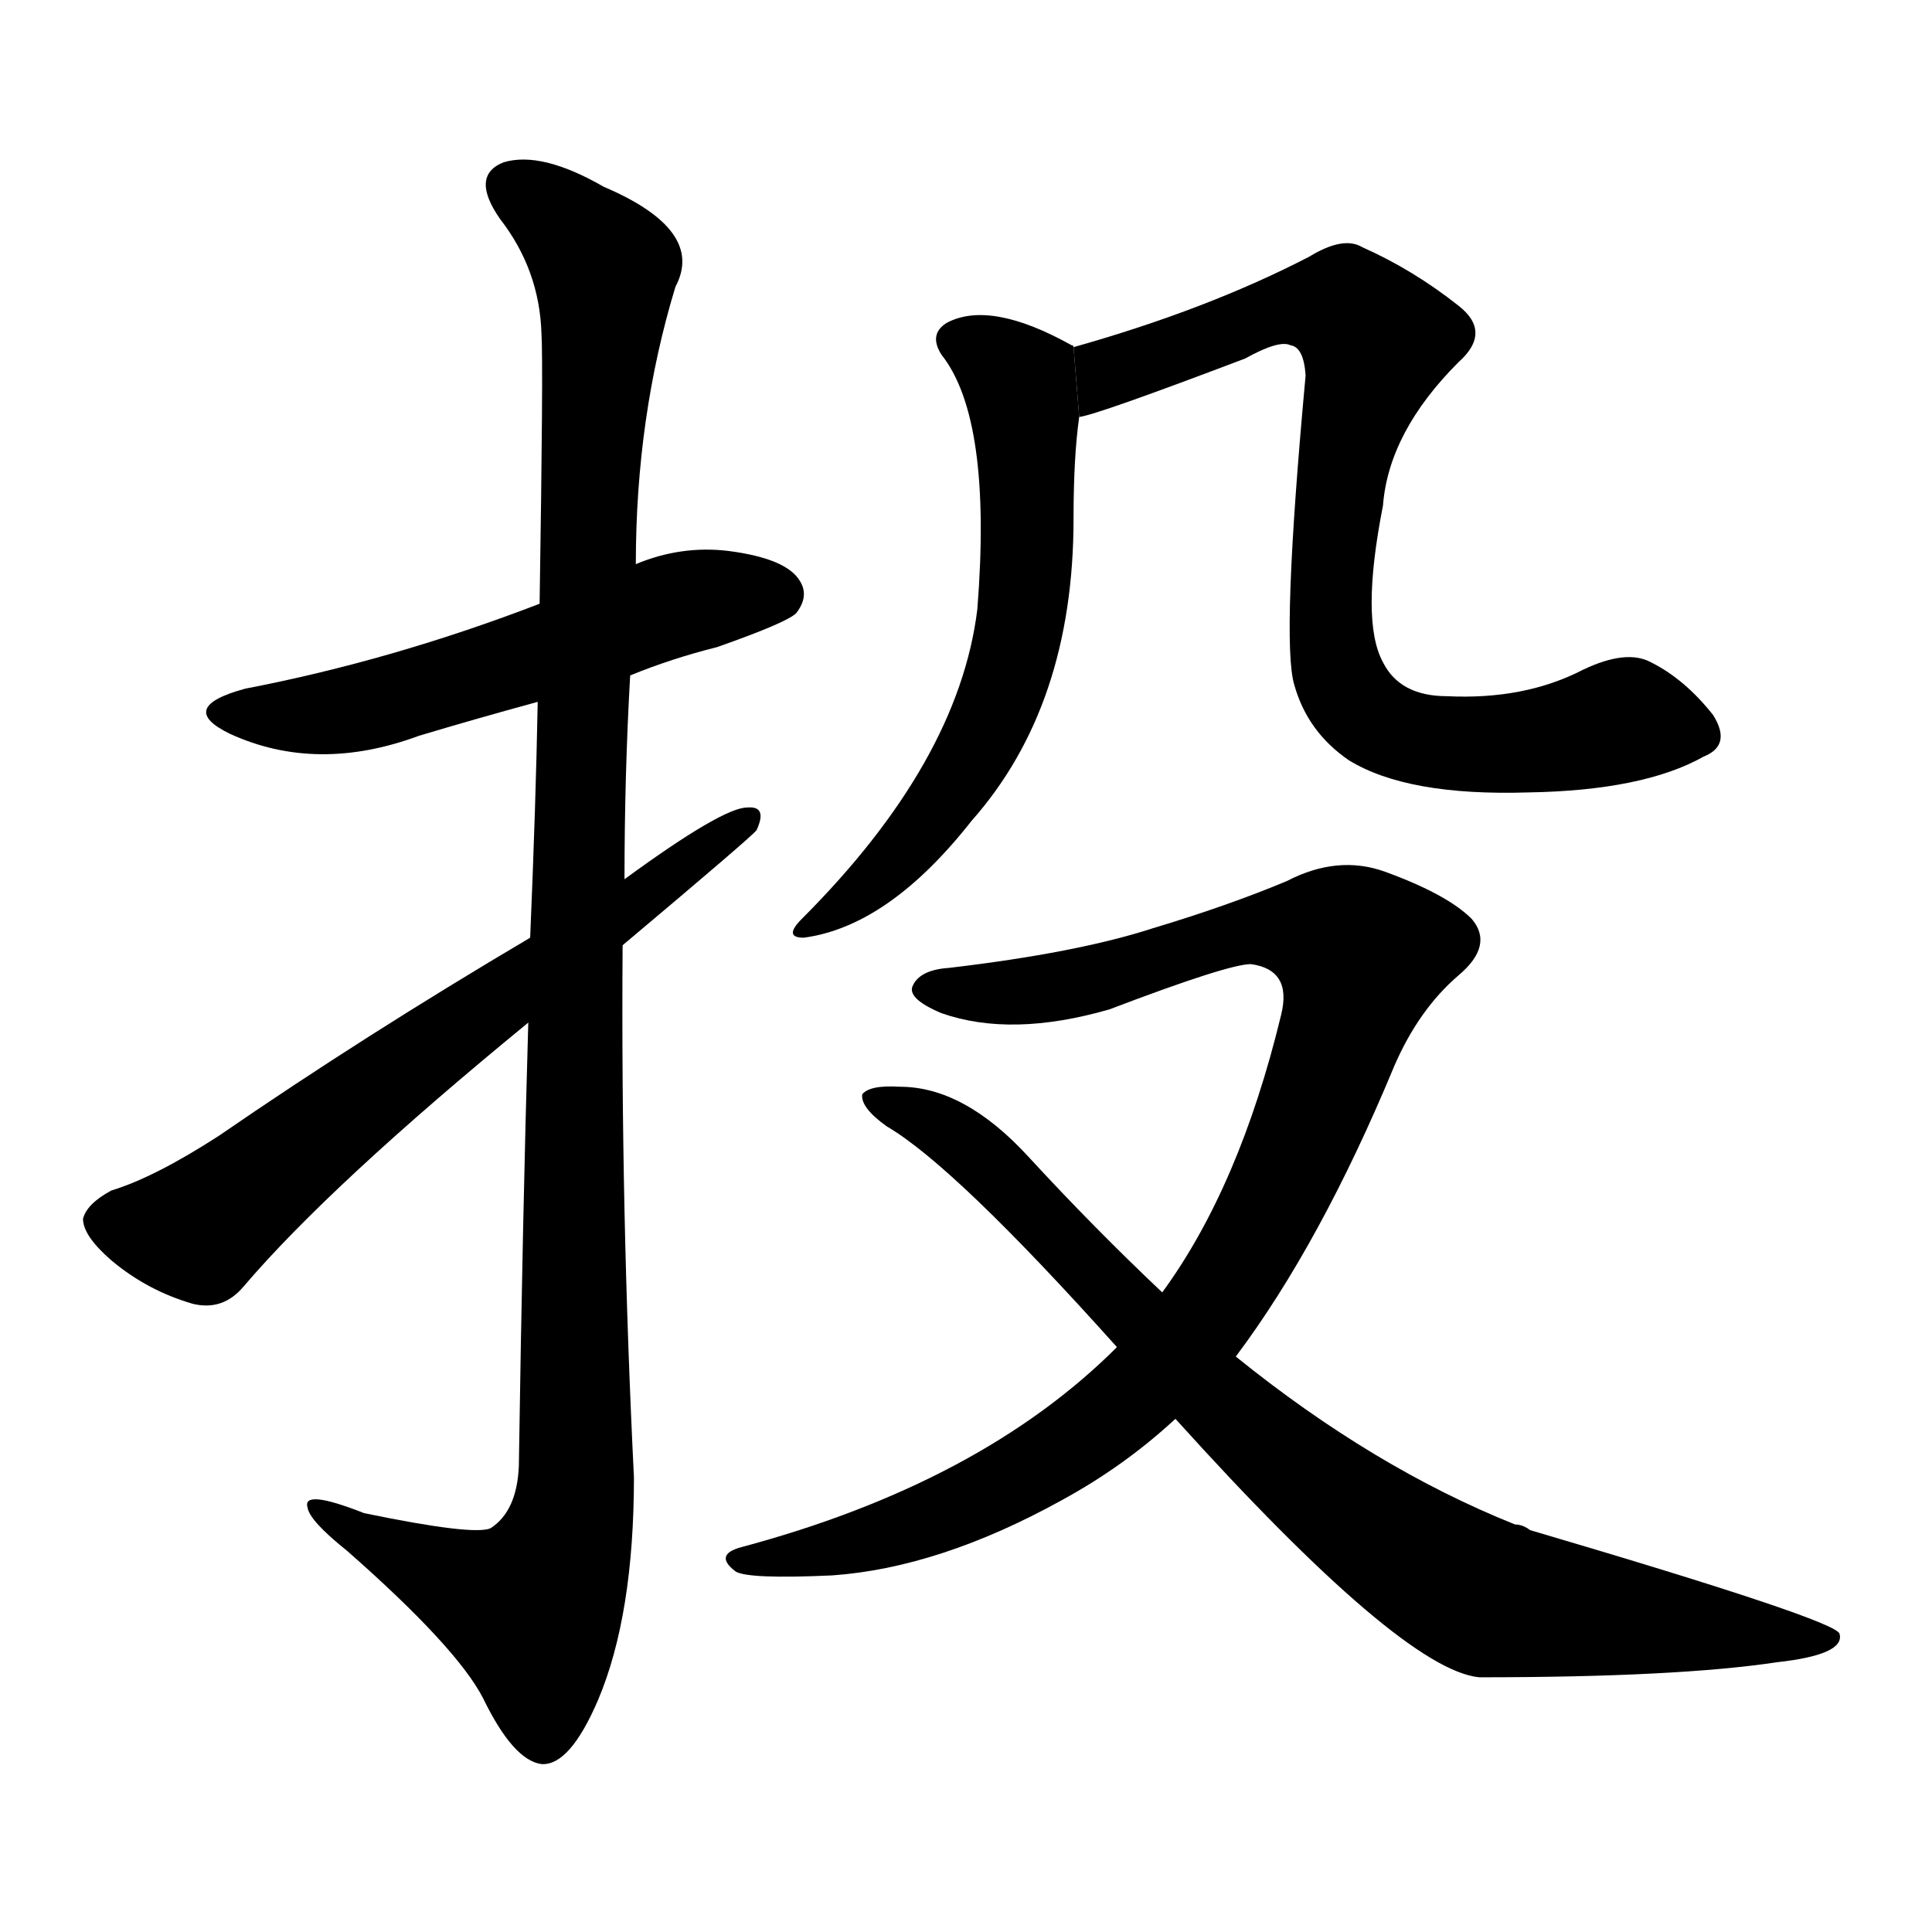 <svg version="1.1" width="64" height="64" viewBox="0 0 1024 1024" xmlns="http://www.w3.org/2000/svg">
<g transform="rotate(0,512,512) scale(1,-1) translate(0,-900)">
        <path d="M 334 542 Q 356 551 380 557 Q 417 570 422 575 Q 429 584 424 592 Q 417 604 386 608 Q 361 611 337 601 L 286 580 Q 208 550 130 535 Q 93 525 122 511 Q 168 490 222 510 Q 252 519 285 528 L 334 542 Z"></path>
        <path d="M 280 358 Q 277 256 275 123 Q 274 99 260 90 Q 251 86 193 98 Q 160 111 163 101 Q 164 94 184 78 Q 242 27 256 0 Q 272 -33 287 -35 Q 302 -36 317 -1 Q 336 44 336 117 Q 329 259 330 399 L 331 434 Q 331 489 334 542 L 337 601 Q 337 679 358 748 Q 374 778 320 801 Q 287 820 267 814 Q 249 807 265 784 Q 286 757 287 723 Q 288 707 286 580 L 285 528 Q 284 474 281 403 L 280 358 Z"></path>
        <path d="M 281 403 Q 193 351 116 298 Q 82 276 59 269 Q 46 262 44 254 Q 44 245 59 232 Q 78 216 102 209 Q 118 205 129 218 Q 175 272 280 358 L 330 399 Q 399 457 401 460 Q 407 473 396 472 Q 383 472 331 434 L 281 403 Z"></path>
        <path d="M 569 716 Q 569 717 568 717 Q 525 741 502 729 Q 492 723 499 712 Q 526 678 518 577 Q 508 496 425 413 Q 415 403 426 403 Q 471 409 515 465 Q 569 526 569 625 Q 569 658 572 679 L 569 716 Z"></path>
        <path d="M 903 499 Q 918 505 908 521 Q 893 540 875 549 Q 862 556 839 545 Q 808 529 767 531 Q 742 531 733 549 Q 721 571 733 632 Q 736 671 773 708 Q 791 724 773 738 Q 749 757 722 769 Q 712 775 694 764 Q 640 736 569 716 L 572 679 Q 581 680 660 710 Q 678 720 684 717 Q 691 716 692 701 Q 679 560 686 537 Q 693 512 715 497 Q 746 478 810 480 Q 871 481 903 499 Z"></path>
        <path d="M 655 181 Q 700 241 739 335 Q 752 365 773 383 Q 792 399 780 413 Q 767 426 734 438 Q 709 447 682 433 Q 651 420 611 408 Q 571 395 503 387 Q 488 386 484 378 Q 480 371 499 363 Q 536 350 588 365 Q 651 389 663 389 Q 685 386 679 362 Q 657 271 616 215 L 592 186 Q 520 114 393 80 Q 378 76 390 67 Q 397 63 441 65 Q 498 69 563 105 Q 596 123 623 148 L 655 181 Z"></path>
        <path d="M 623 148 Q 743 15 784 11 Q 889 11 942 19 Q 978 23 975 34 Q 974 41 811 89 Q 807 92 803 92 Q 728 122 655 181 L 616 215 Q 580 249 545 287 Q 511 324 477 324 Q 461 325 457 320 Q 456 313 470 303 Q 506 282 592 186 L 623 148 Z"></path>
</g>
</svg>
